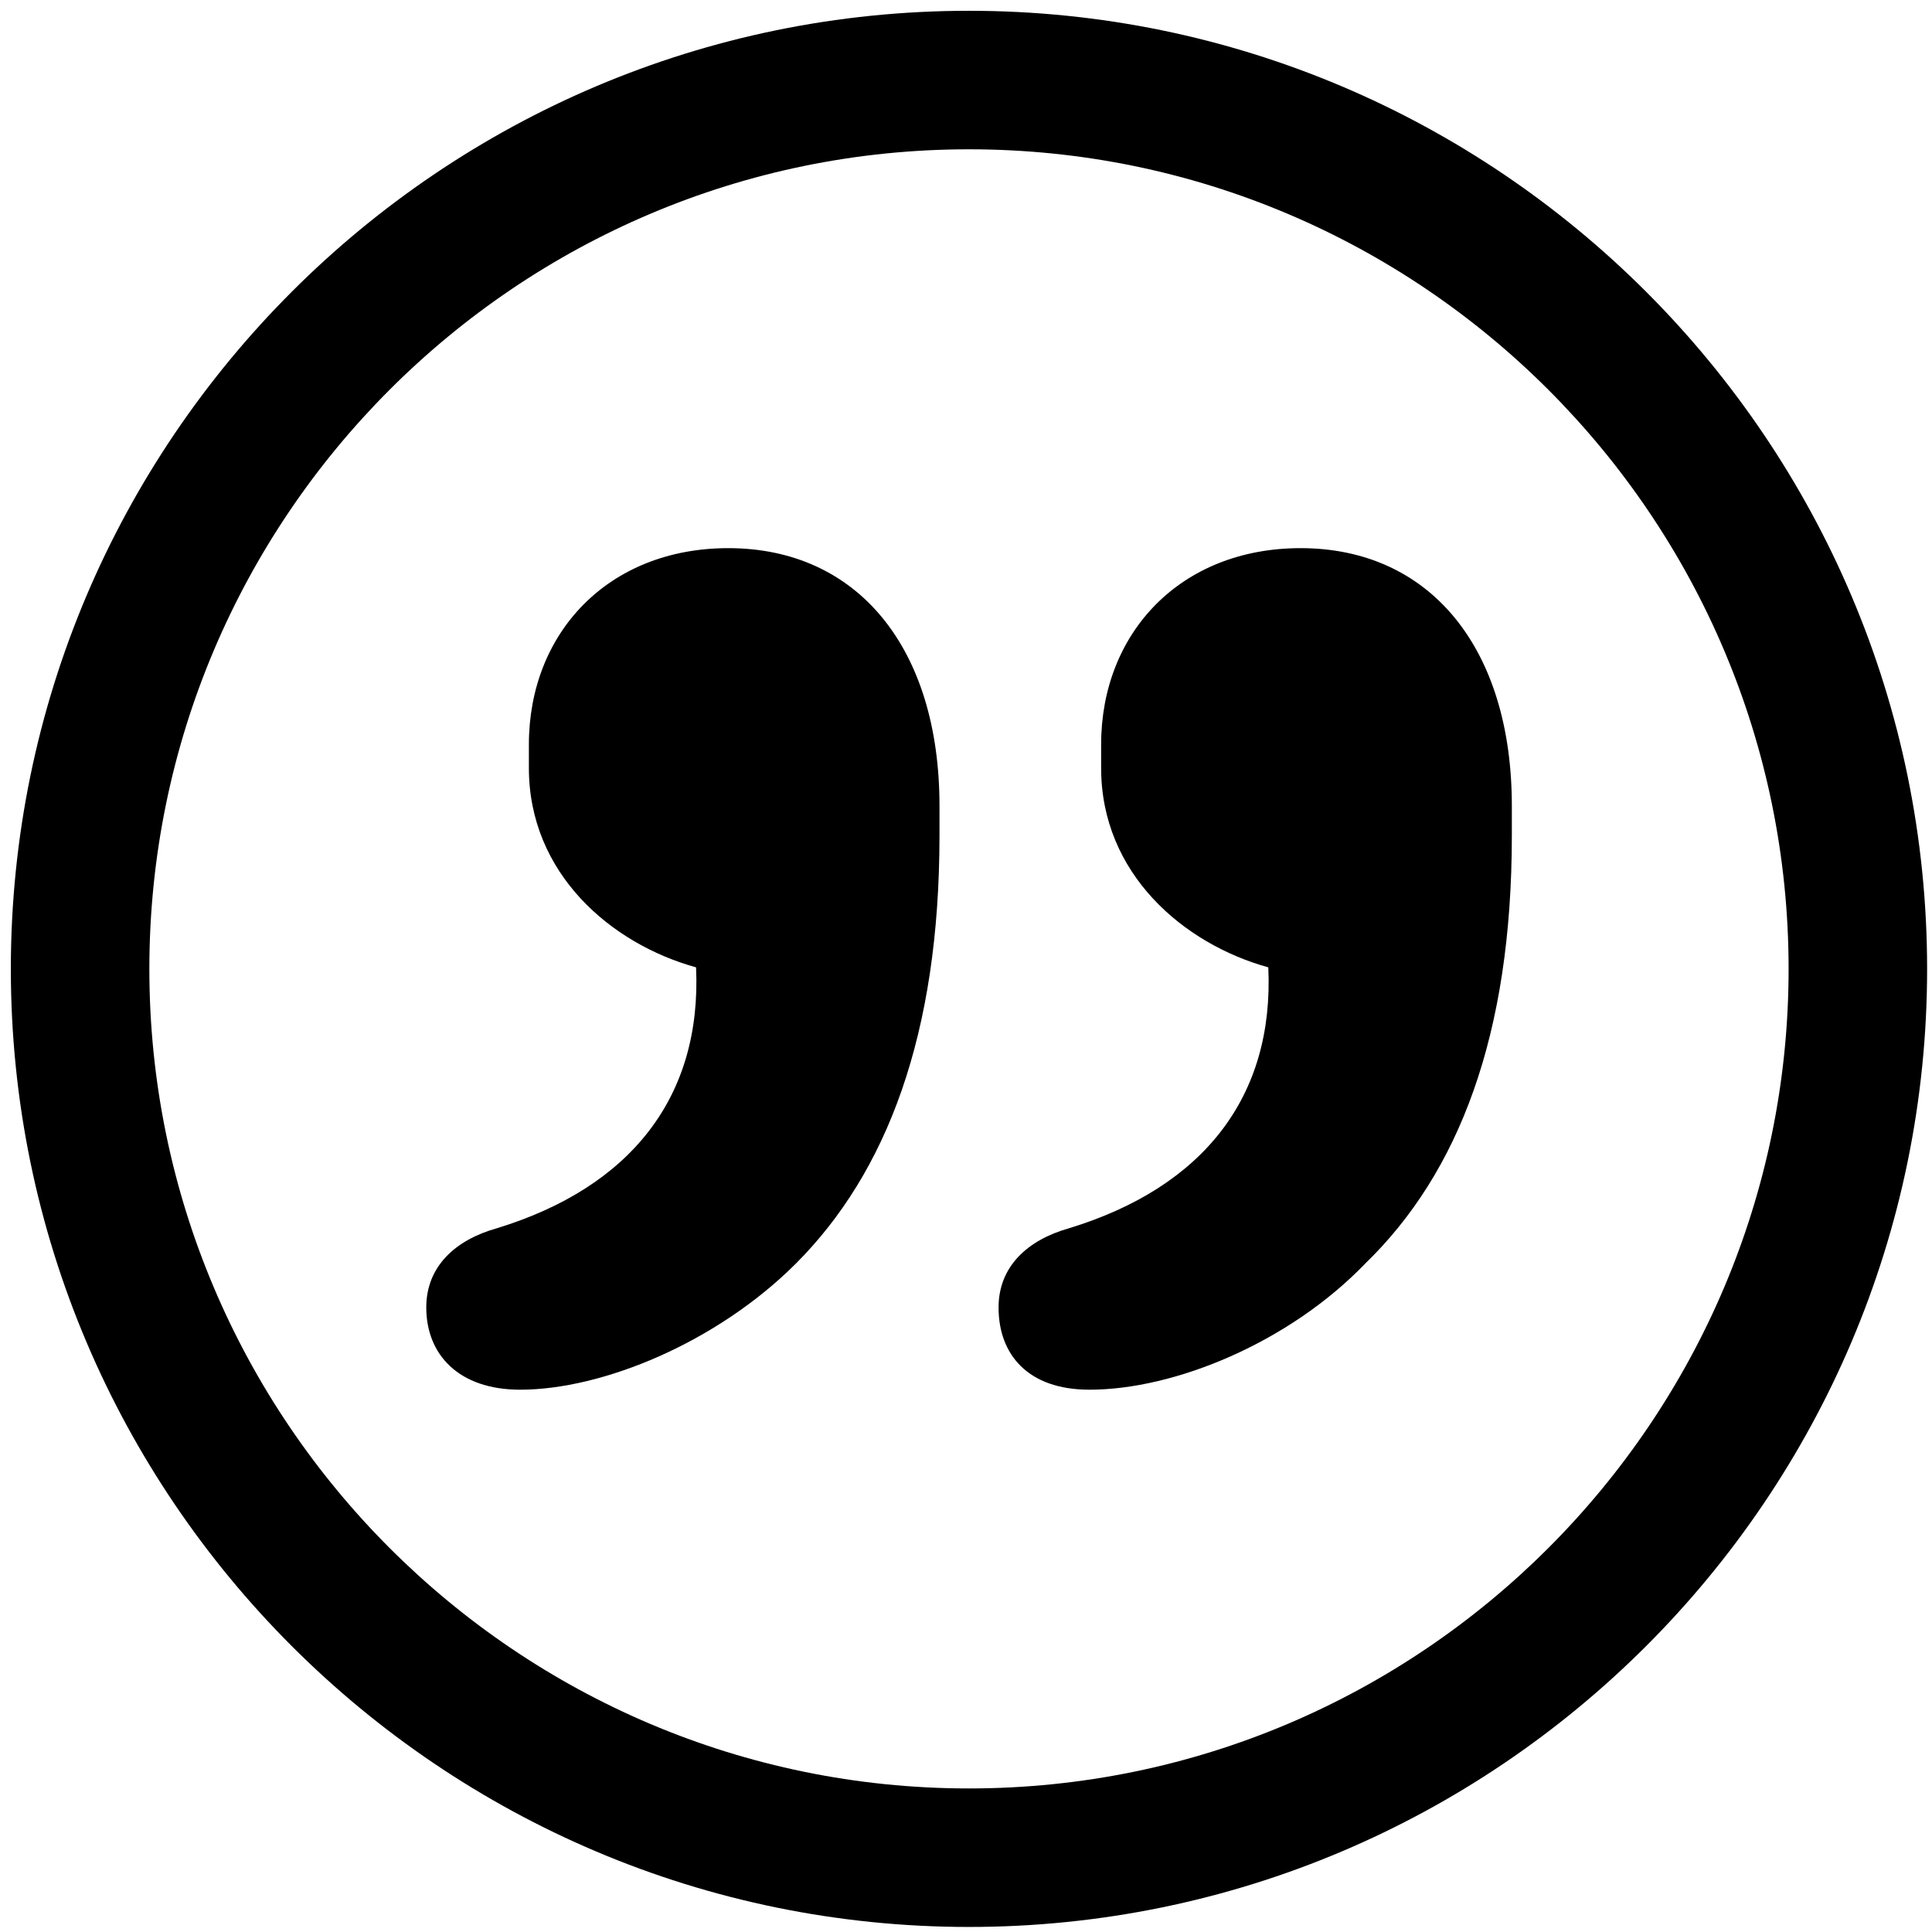 <?xml version="1.0" encoding="utf-8"?>
<!-- Generator: Adobe Illustrator 16.0.0, SVG Export Plug-In . SVG Version: 6.00 Build 0)  -->
<!DOCTYPE svg PUBLIC "-//W3C//DTD SVG 1.1//EN" "http://www.w3.org/Graphics/SVG/1.1/DTD/svg11.dtd">
<svg version="1.1" className="quotes" id="Layer_1" xmlns="http://www.w3.org/2000/svg" xmlns:xlink="http://www.w3.org/1999/xlink" x="0px" y="0px"
	 width="36px" height="36px" viewBox="0 0 36 36" enable-background="new 0 0 36 36" xml:space="preserve">
<path  d="M19.916,22.888c2.514-0.767,3.828-2.459,3.717-4.863c-1.586-0.438-3.115-1.751-3.115-3.714v-0.438
	c0-2.079,1.479-3.659,3.717-3.659c2.406,0,3.936,1.855,3.936,4.802v0.551c0,3.716-0.984,6.282-2.732,7.978
	c-1.423,1.476-3.553,2.35-5.139,2.35c-1.147,0-1.693-0.657-1.693-1.531C18.606,23.597,19.151,23.104,19.916,22.888z M9.254,22.888
	c2.511-0.767,3.826-2.459,3.716-4.863c-1.587-0.438-3.115-1.751-3.115-3.714v-0.438c0-2.079,1.479-3.659,3.716-3.659
	c2.405,0,3.935,1.855,3.935,4.802v0.551c0,3.716-0.983,6.282-2.676,7.978c-1.478,1.476-3.609,2.35-5.138,2.35
	c-1.147,0-1.749-0.657-1.749-1.531C7.942,23.597,8.487,23.104,9.254,22.888z"/>
<g>
	<path  d="M18.055,35.906c-9.844,0-17.853-8.005-17.853-17.851c0-9.845,8.009-17.854,17.853-17.854
		c9.843,0,17.854,8.009,17.854,17.854C35.909,27.901,27.898,35.906,18.055,35.906z M18.055,2.782
		c-8.42,0-15.272,6.853-15.272,15.273c0,8.419,6.853,15.27,15.272,15.27c8.421,0,15.273-6.851,15.273-15.27
		C33.328,9.635,26.477,2.782,18.055,2.782z"/>
</g>
</svg>
